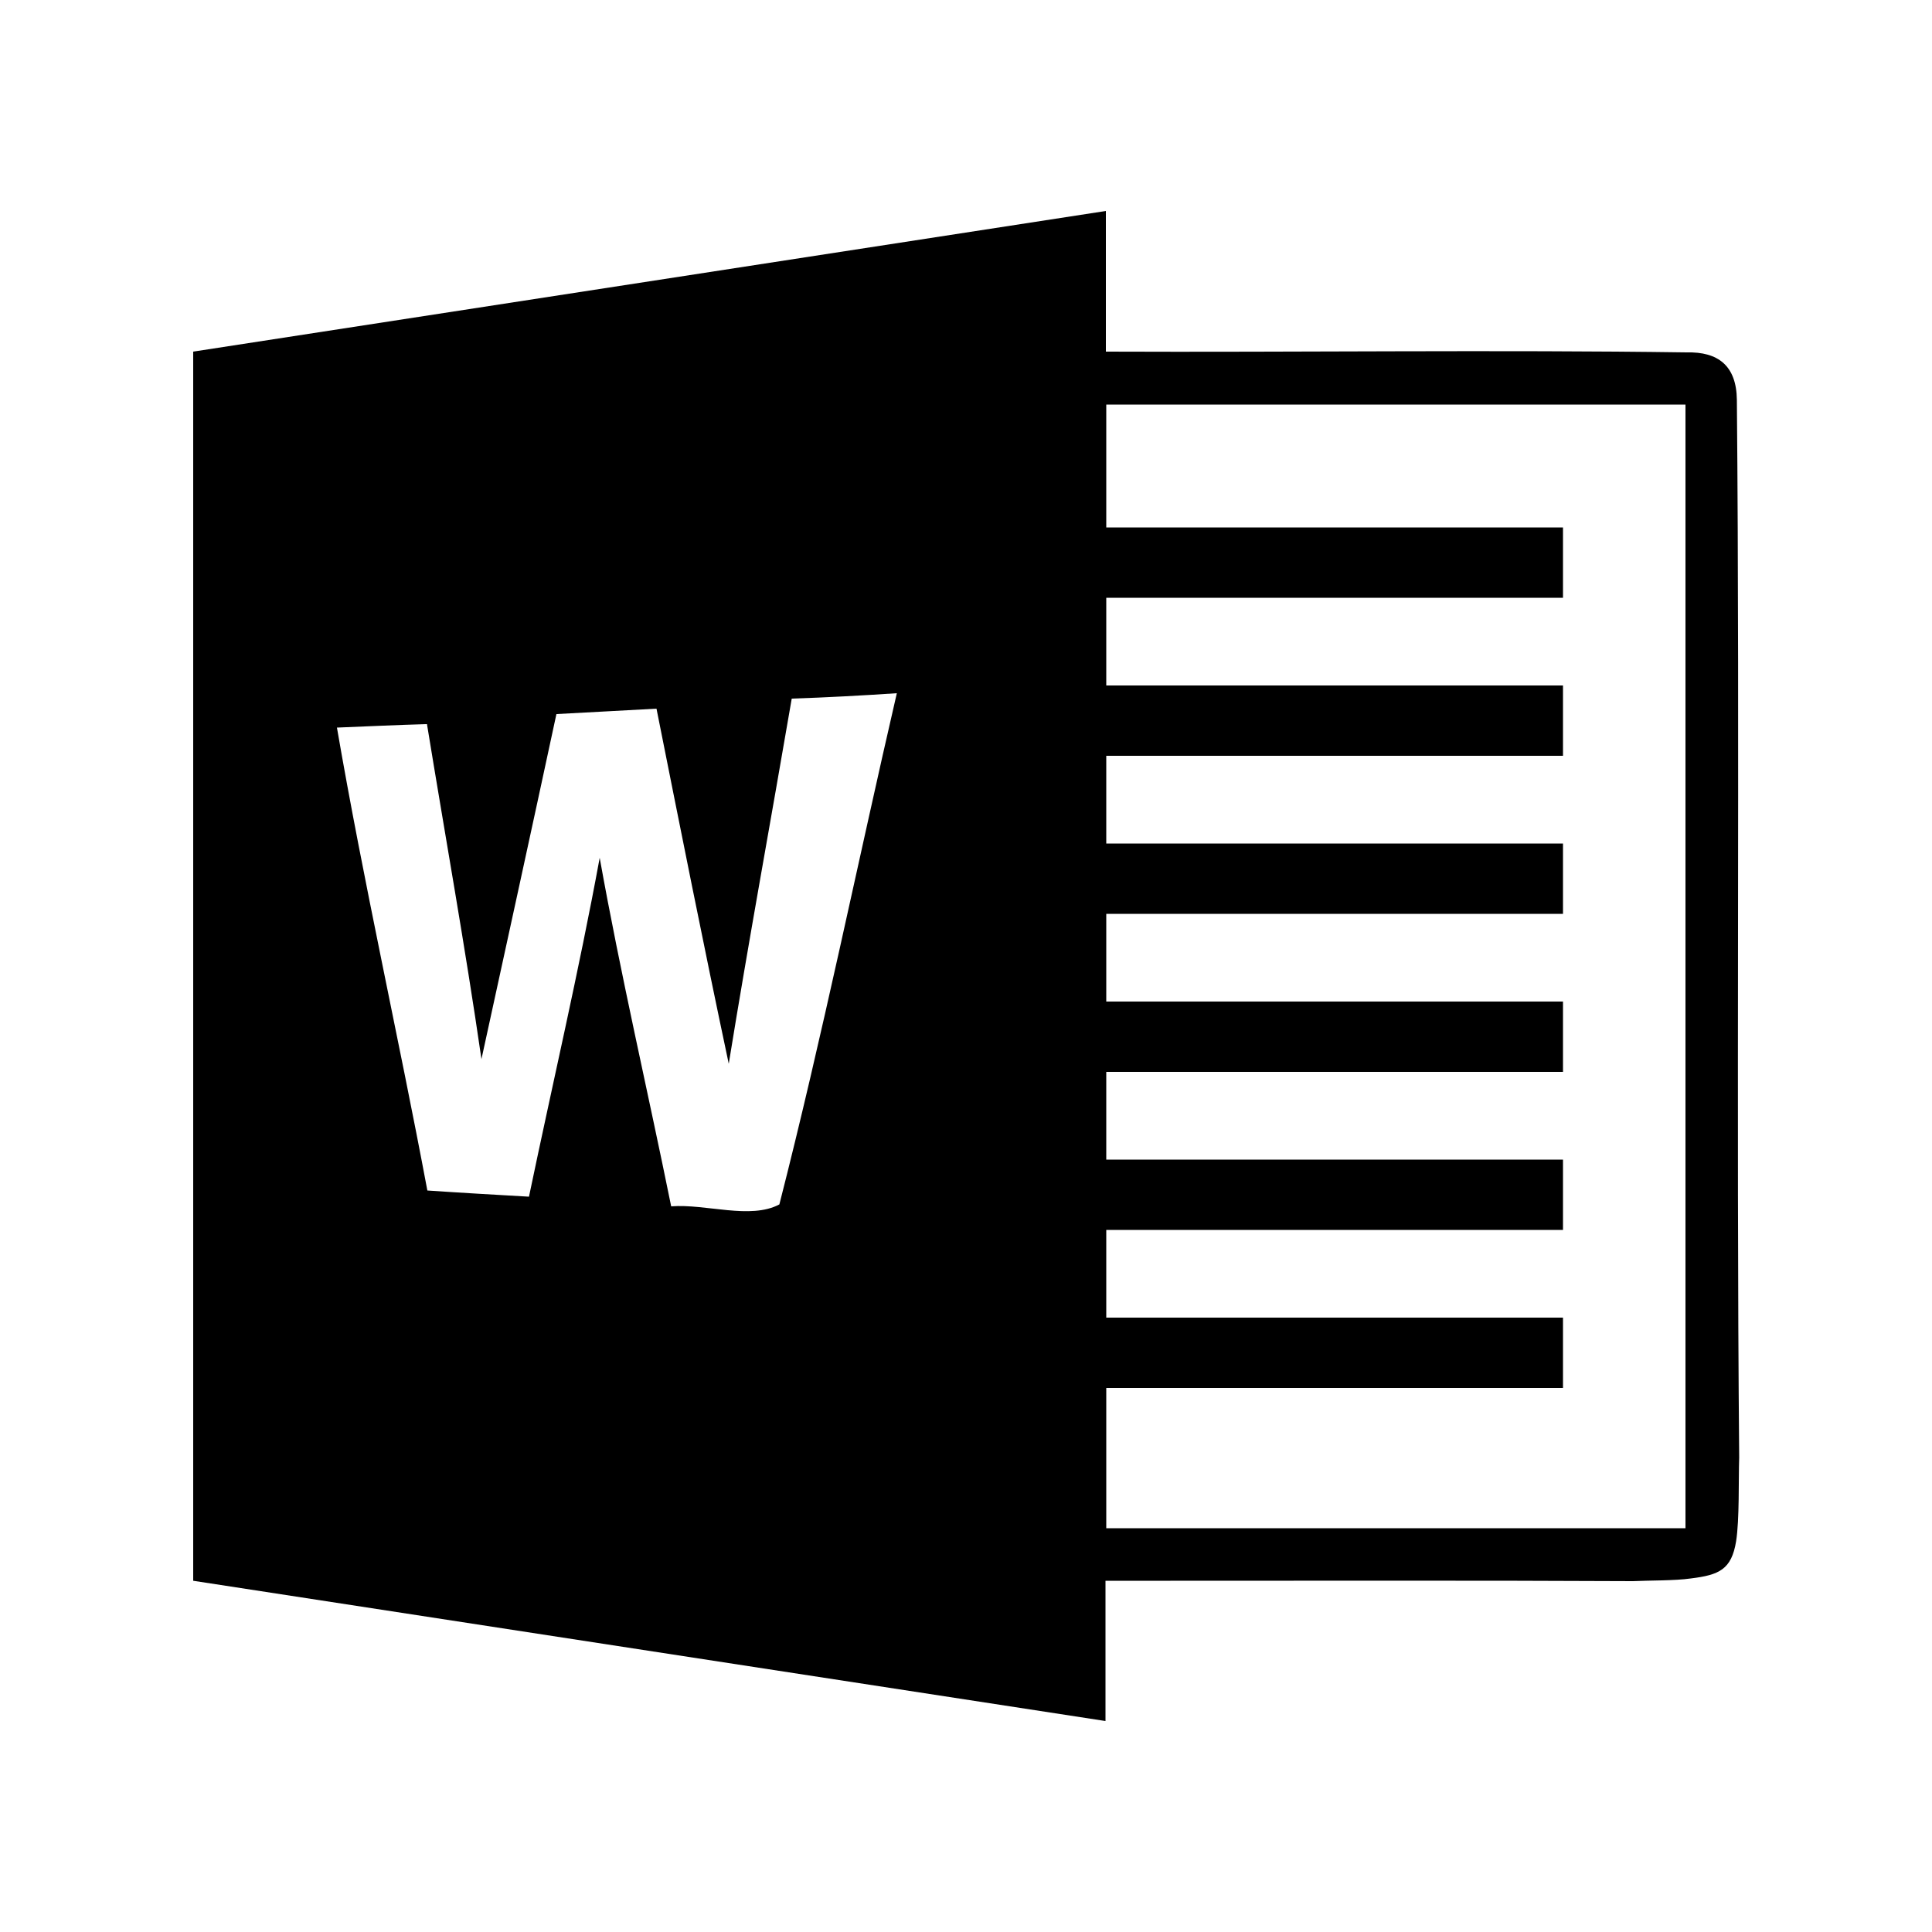 <?xml version="1.0" encoding="utf-8"?>
<!-- Generator: Adobe Illustrator 23.0.1, SVG Export Plug-In . SVG Version: 6.00 Build 0)  -->
<svg version="1.1" id="Layer_1" xmlns="http://www.w3.org/2000/svg" xmlns:xlink="http://www.w3.org/1999/xlink" x="0px" y="0px"
	 viewBox="0 0 500 500" style="enable-background:new 0 0 500 500;" xml:space="preserve">
<path d="M449.5,103.5c-0.1-8.9-4.9-12.5-13-12.3c-48.6-0.7-101.7,0-150.3-0.2V54.6L50,91c0,106.1,0,212,0,318.1l236.1,36.3v-19.5
	v-16.8h16.8c39.9,0,79.8-0.1,119.7,0.1c4-0.2,10.9-0.1,15-0.7c7.3-0.9,10.5-2.3,11.7-9.6c0.9-5.7,0.6-16.1,0.8-21.7
	C449.3,287.6,450.3,193,449.5,103.5z M201.7,311.7c-7.5,4-19-0.2-28,0.5c-6.1-30.1-13.1-60-18.5-90.2c-5.4,29.4-12.2,58.4-18.3,87.7
	c-8.7-0.5-17.5-1-26.3-1.6c-7.5-40-16.5-79.7-23.4-119.8c7.8-0.3,15.5-0.7,23.3-0.9c4.7,28.9,9.9,57.7,14.1,86.7
	c6.5-29.8,13-59.5,19.4-89.3c8.7-0.5,17.3-0.9,25.9-1.4c6.1,30.6,12.2,61.3,18.7,91.9c5.1-31.5,10.9-63,16.3-94.5
	c9.1-0.3,18.2-0.8,27.2-1.4C221.9,223.5,212.9,267.9,201.7,311.7z M436.2,395.5c-49.9,0-100,0-149.9,0c0-12.1,0-24.2,0-36.3
	c39.4,0,78.7,0,118.2,0c0-6.1,0-12.1,0-18.2c-39.4,0-78.7,0-118.2,0c0-7.5,0-15.1,0-22.7c39.4,0,78.7,0,118.2,0c0-6.1,0-12.1,0-18.2
	c-39.4,0-78.7,0-118.2,0c0-7.5,0-15.1,0-22.7c39.4,0,78.7,0,118.2,0c0-6.1,0-12.1,0-18.2c-39.4,0-78.7,0-118.2,0
	c0-7.5,0-15.1,0-22.7c39.4,0,78.7,0,118.2,0c0-6.1,0-12.1,0-18.2c-39.4,0-78.7,0-118.2,0c0-7.5,0-15.1,0-22.7c39.4,0,78.7,0,118.2,0
	c0-6.1,0-12.1,0-18.2c-39.4,0-78.7,0-118.2,0c0-7.5,0-15.1,0-22.7c39.4,0,78.7,0,118.2,0c0-6.1,0-12.1,0-18.2
	c-39.4,0-78.7,0-118.2,0c0-10.6,0-21.3,0-31.8c49.9,0,100,0,149.9,0C436.2,201.5,436.2,298.6,436.2,395.5z"/>
</svg>
